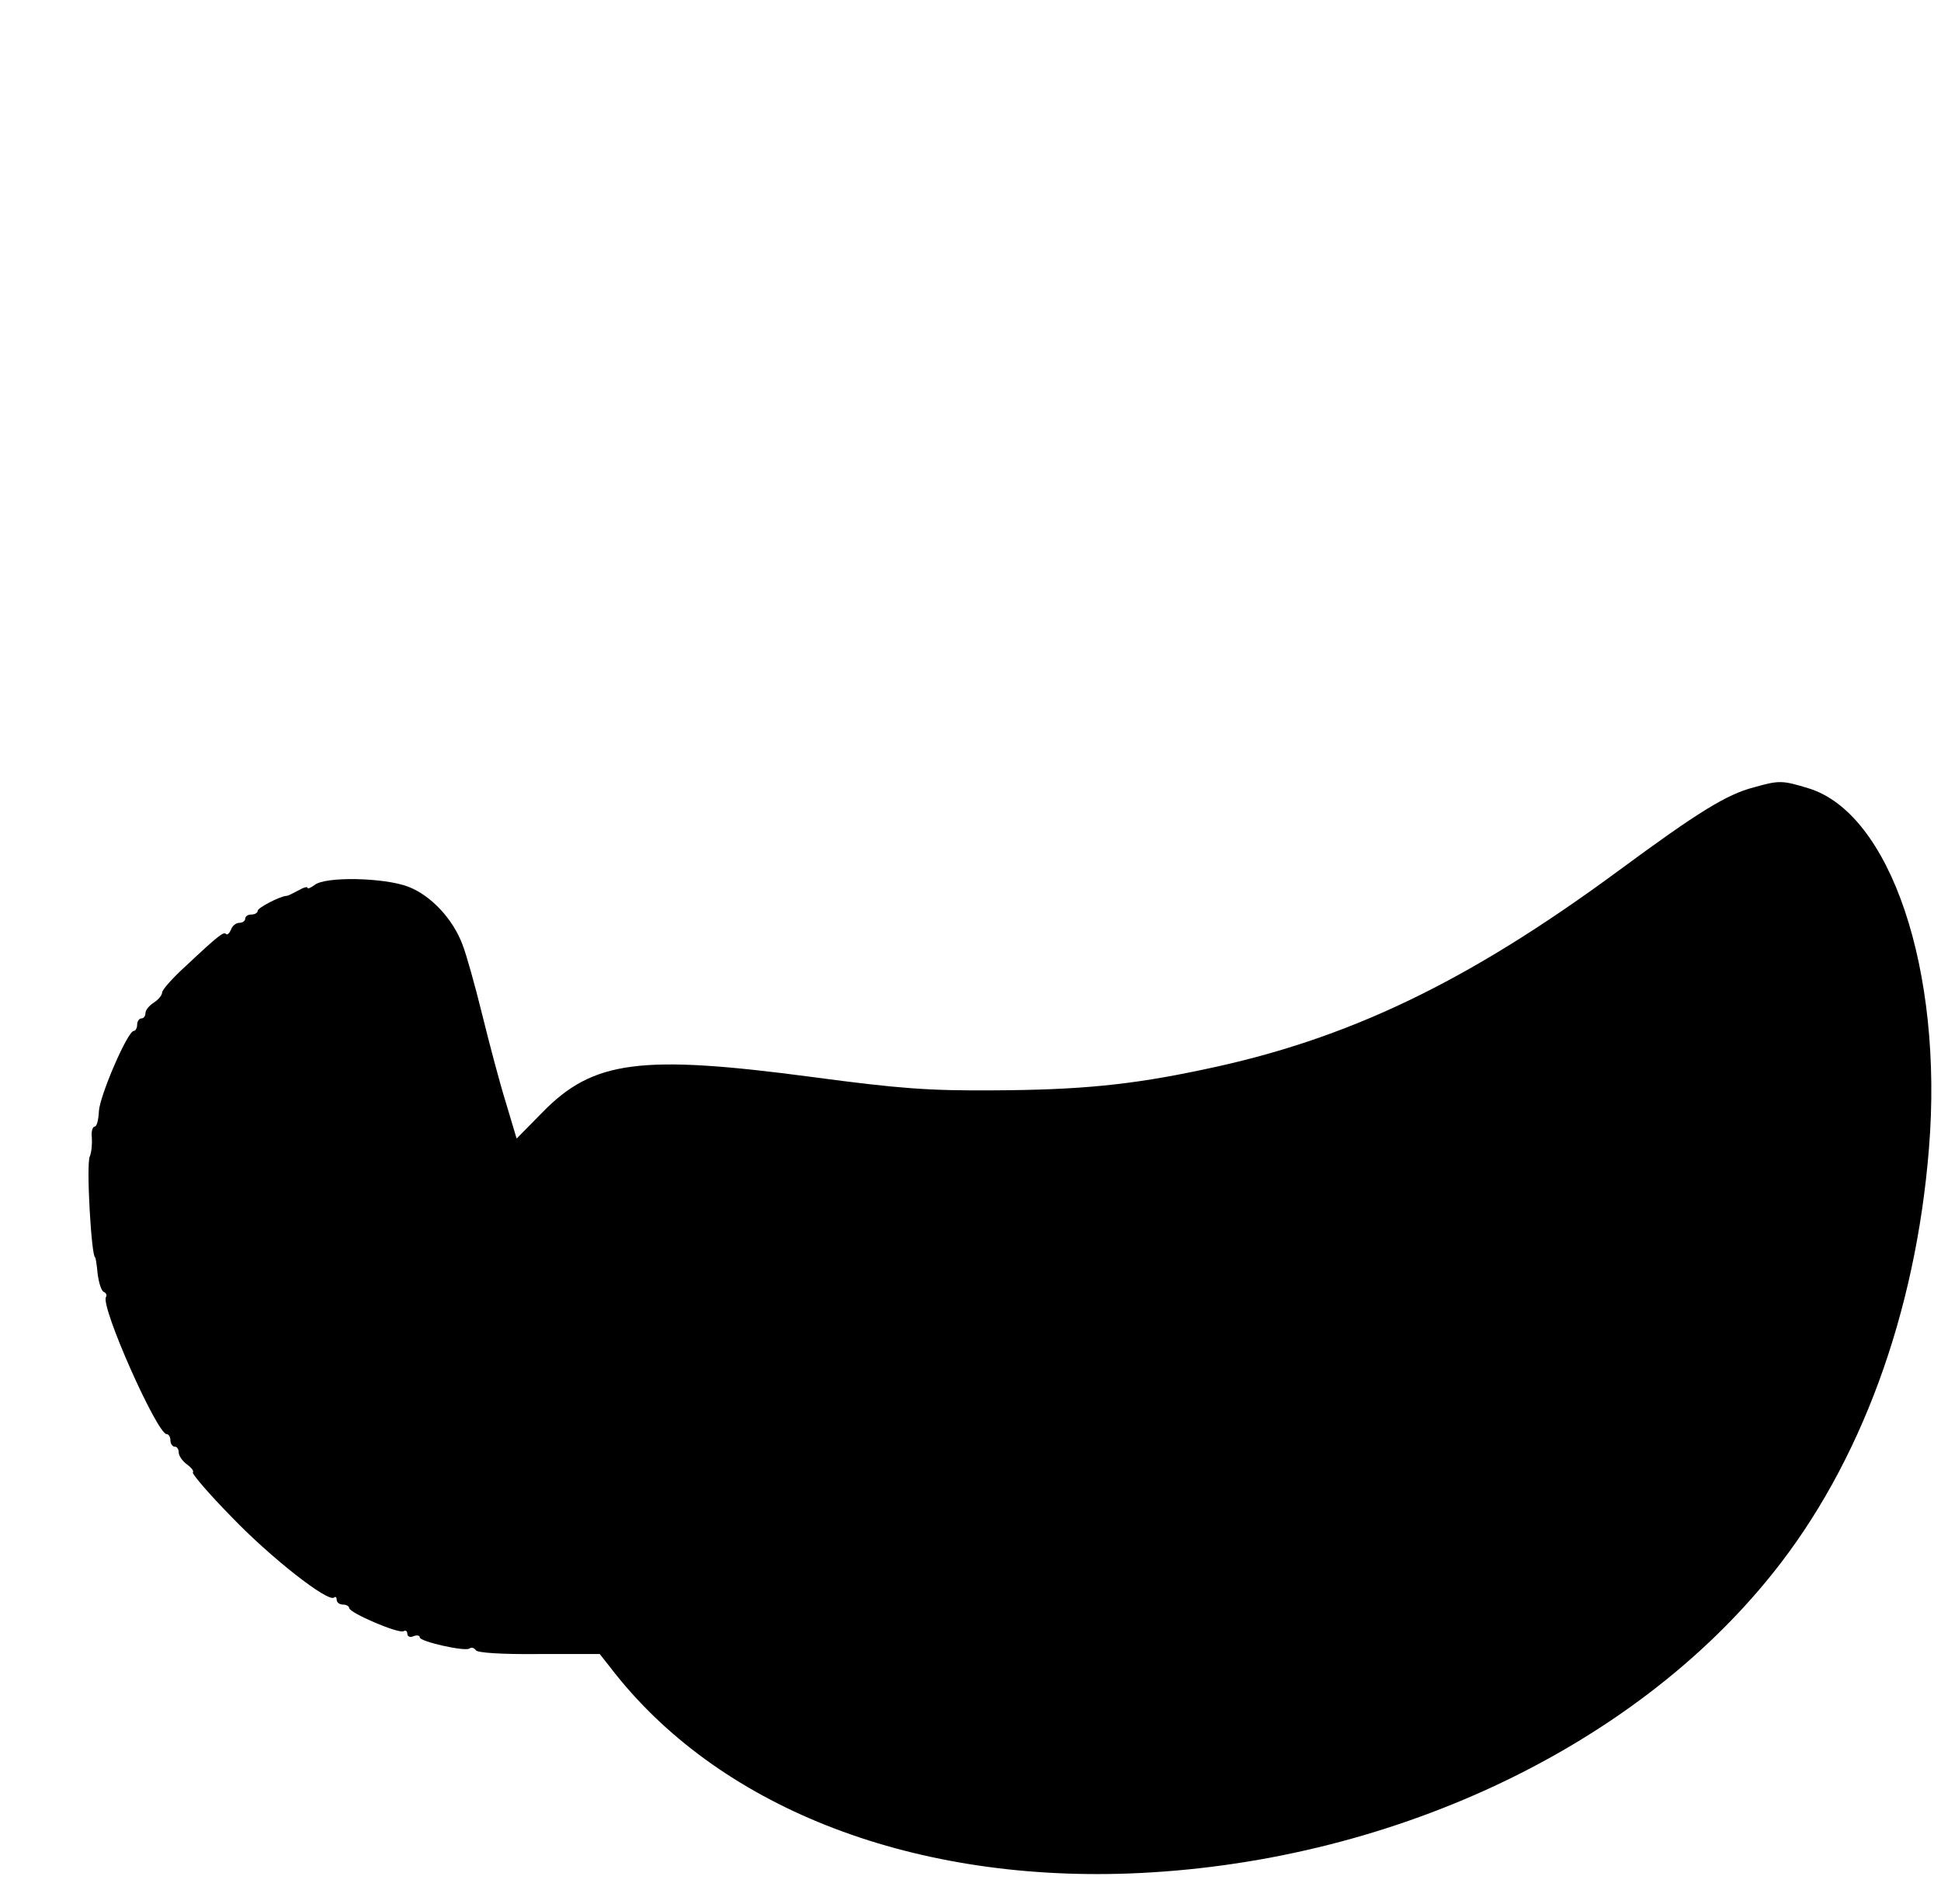 <?xml version="1.0" standalone="no"?>
<!DOCTYPE svg PUBLIC "-//W3C//DTD SVG 20010904//EN"
 "http://www.w3.org/TR/2001/REC-SVG-20010904/DTD/svg10.dtd">
<svg version="1.0" xmlns="http://www.w3.org/2000/svg"
 width="467pt" height="458pt" viewBox="0 0 467 458"
 preserveAspectRatio="xMidYMid meet">
<g transform="translate(0,458) scale(0.1,-0.1)"
fill="#000000" stroke="none">
<path d="M4220 2686 c-66 -17 -135 -60 -325 -200 -365 -269 -653 -407 -1000
-479 -174 -37 -297 -49 -505 -50 -156 -1 -225 4 -435 32 -414 55 -528 40 -650
-85 l-62 -63 -26 87 c-15 48 -40 143 -57 212 -17 69 -38 144 -47 167 -23 62
-76 119 -131 140 -58 22 -200 25 -225 4 -10 -7 -17 -10 -17 -7 0 4 -10 1 -22
-6 -13 -7 -25 -13 -28 -13 -17 -1 -70 -29 -70 -36 0 -5 -7 -9 -15 -9 -8 0 -15
-4 -15 -10 0 -5 -6 -10 -14 -10 -8 0 -17 -7 -20 -16 -4 -9 -9 -14 -12 -11 -6
6 -16 -1 -96 -76 -32 -29 -58 -58 -58 -65 0 -6 -9 -17 -20 -24 -11 -7 -20 -18
-20 -25 0 -7 -4 -13 -10 -13 -5 0 -10 -7 -10 -15 0 -8 -4 -15 -8 -15 -15 0
-82 -156 -84 -193 -1 -21 -5 -37 -10 -37 -5 0 -9 -12 -7 -27 1 -16 -1 -36 -5
-45 -9 -20 4 -243 13 -243 1 0 4 -18 6 -40 3 -22 9 -41 15 -43 5 -2 8 -8 5
-12 -14 -22 123 -330 146 -330 5 0 9 -7 9 -15 0 -8 5 -15 10 -15 6 0 10 -6 10
-14 0 -8 9 -21 20 -29 11 -8 17 -16 14 -19 -3 -3 39 -52 93 -107 94 -98 233
-207 247 -194 3 3 6 1 6 -5 0 -7 7 -12 15 -12 8 0 15 -4 15 -8 0 -12 120 -63
131 -56 5 3 9 0 9 -6 0 -7 7 -10 15 -6 8 3 15 2 15 -3 0 -10 107 -34 119 -27
5 4 12 2 16 -4 4 -6 62 -10 152 -9 l146 0 26 -33 c255 -332 714 -514 1246
-495 621 23 1211 298 1550 722 211 263 344 624 376 1022 35 429 -93 808 -291
867 -62 19 -70 19 -130 2z"/>
</g>
</svg>
